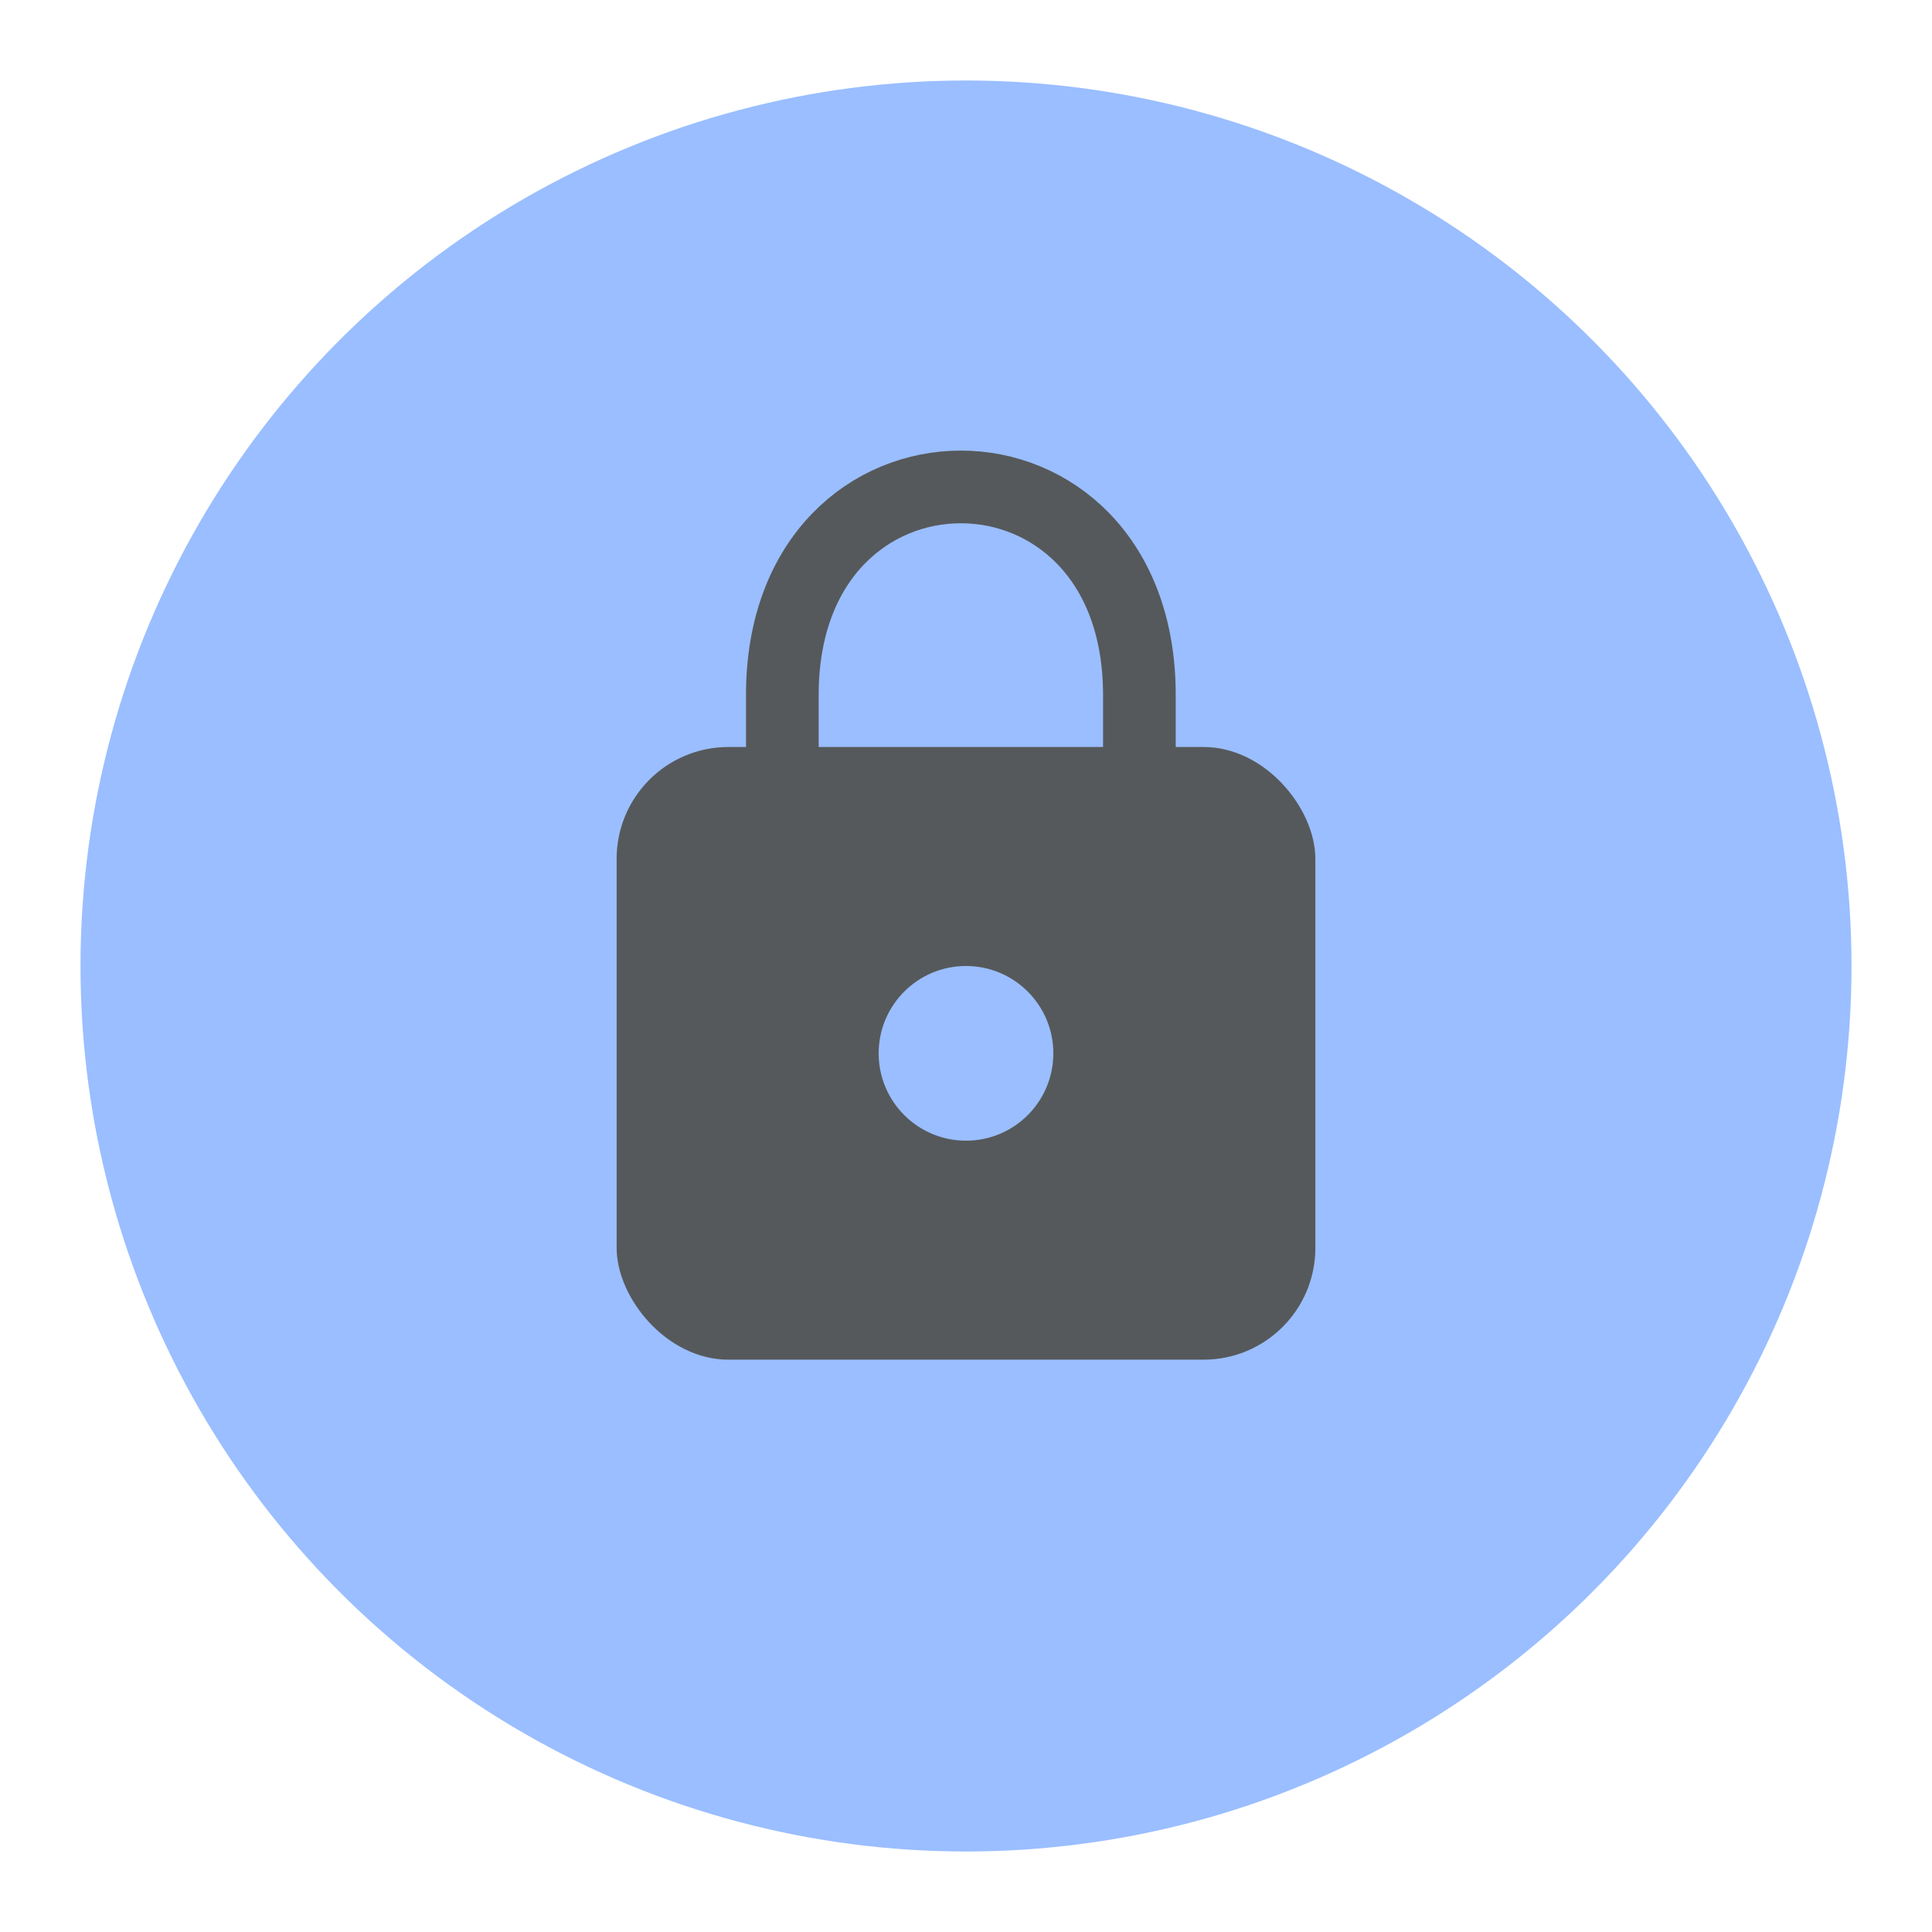 <?xml version="1.0" encoding="UTF-8"?>
<svg version="1.1" viewBox="0 0 192 192" xmlns="http://www.w3.org/2000/svg">
 <circle class="a" cx="96" cy="96" r="88" style="fill:#9abeff"/>
 <rect x="61.282" y="74.237" width="69.437" height="60.885" ry="11.105" style="fill:#56595b;stroke-linecap:round;stroke-linejoin:round;stroke-width:3.61"/>
 <path d="m77.747 81.002v-11.934c0-27.57 35.484-27.57 35.484 0v11.934" style="fill:none;stroke-linecap:round;stroke-linejoin:round;stroke-width:7.221;stroke:#56595b"/>
 <circle cx="96" cy="104.68" r="8.68" style="fill:#9abeff;stroke-linecap:round;stroke-linejoin:round;stroke-width:3.61"/>
</svg>
